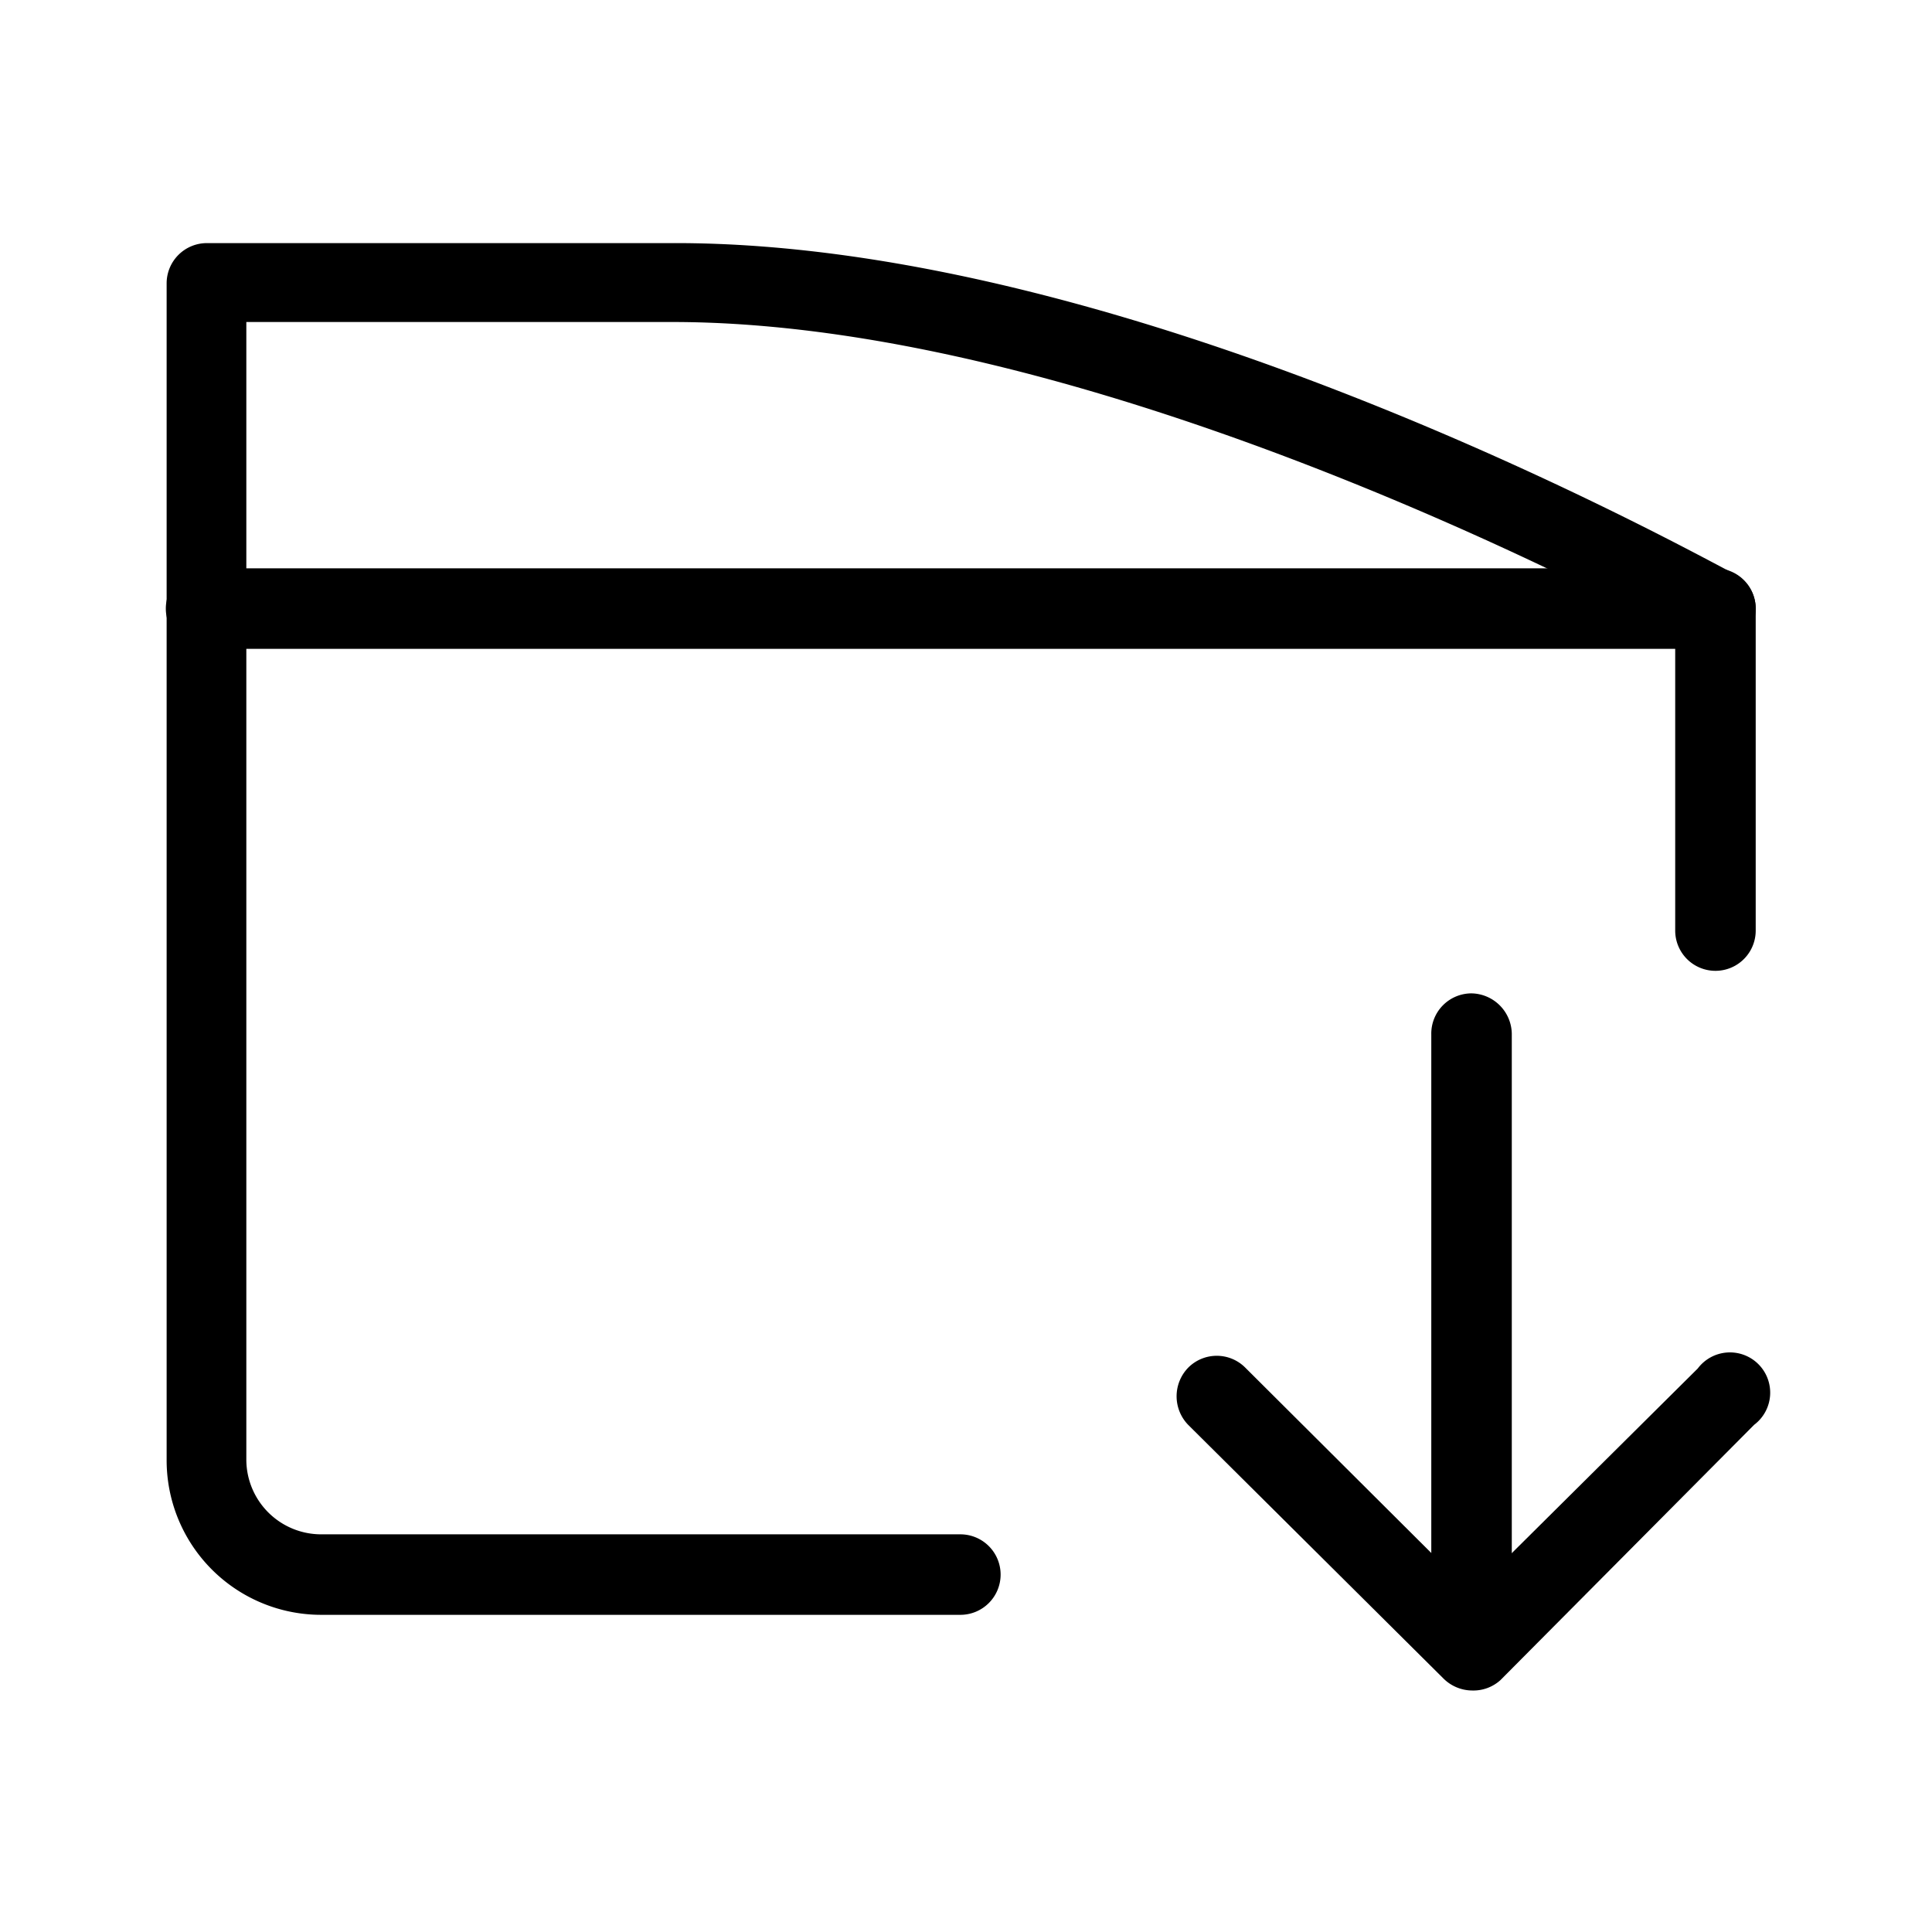 <svg id="Layer_1" data-name="Layer 1" xmlns="http://www.w3.org/2000/svg" xmlns:xlink="http://www.w3.org/1999/xlink" viewBox="0 0 24 24"><defs><style>.cls-1{fill:none;}.cls-2{clip-path:url(#clip-path);}</style><clipPath id="clip-path"><rect class="cls-1" x="-0.07" y="0.02" width="24" height="24"/></clipPath></defs><title>doc-import</title><g class="cls-2"><path d="M11.93,20.06H4a1.92,1.92,0,0,1-1.93-1.92V3.52a.5.5,0,0,1,.5-.5H8.35C14.21,3,21.26,7,21.55,7.13a.49.49,0,0,1,.26.43v4a.5.5,0,0,1-1,0V7.86C19.49,7.16,13.34,4,8.35,4H3.06V18.14a.93.93,0,0,0,.93.92h7.94a.5.5,0,0,1,.5.5A.5.5,0,0,1,11.93,20.06Z"/><path d="M21.31,8.06H2.56a.5.5,0,0,1-.5-.5.5.5,0,0,1,.5-.5H21.31a.5.5,0,0,1,.5.5A.5.5,0,0,1,21.31,8.06Z"/><path d="M18.28,20.05a.51.51,0,0,1-.5-.5v-6.7a.5.5,0,0,1,.5-.51h0a.51.51,0,0,1,.5.5v6.71a.49.49,0,0,1-.49.5Z"/><path d="M18.29,21a.51.51,0,0,1-.36-.15l-3.17-3.15a.51.51,0,0,1,0-.71.5.5,0,0,1,.71,0l2.81,2.8L21.09,17a.5.5,0,1,1,.7.7l-3.15,3.17A.5.5,0,0,1,18.29,21Z"/></g></svg>